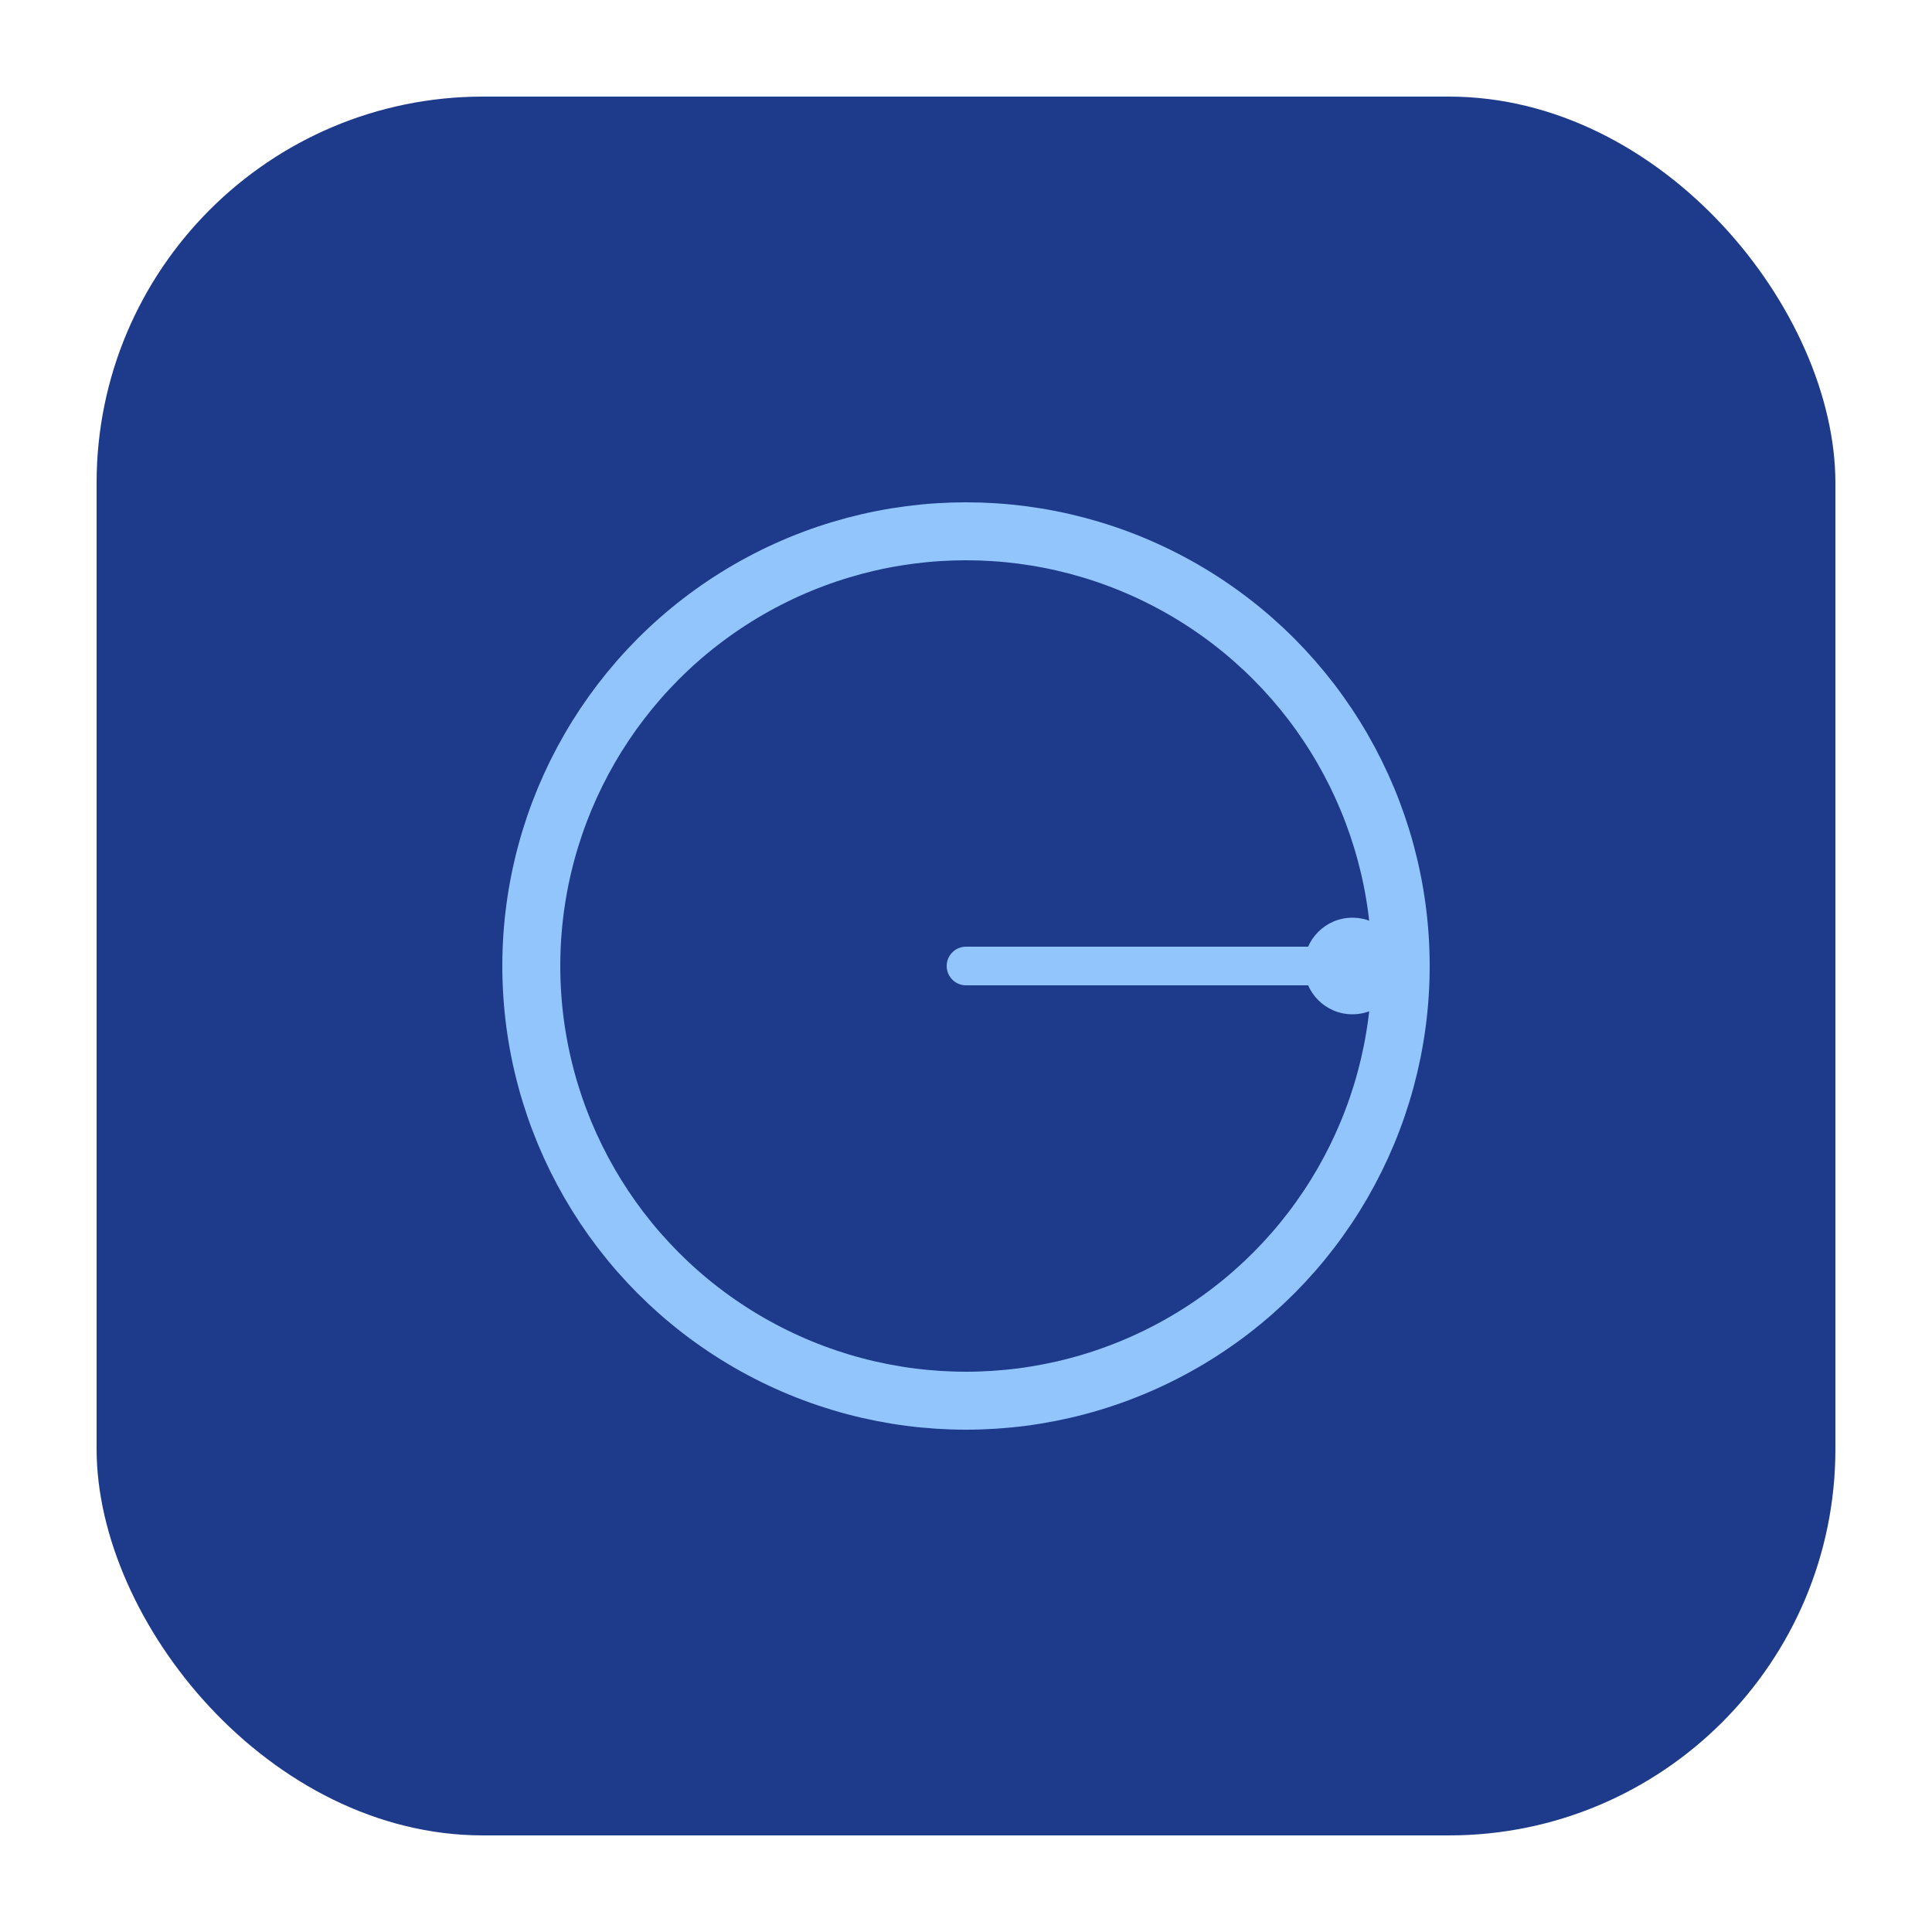 <svg width="200" height="200" viewBox="0 0 200 200" xmlns="http://www.w3.org/2000/svg">
  <!-- 背景 (丸みのある正方形) -->
  <rect x="10" y="10" width="180" height="180" rx="40" fill="#1E3A8A" />
  
  <!-- 中央のレーダー風アイコン -->
  <circle cx="100" cy="100" r="45" stroke="#93C5FD" stroke-width="6" fill="none" />
  <line x1="100" y1="100" x2="140" y2="100" stroke="#93C5FD" stroke-width="4" stroke-linecap="round" />
  <circle cx="140" cy="100" r="5" fill="#93C5FD" />
</svg>
